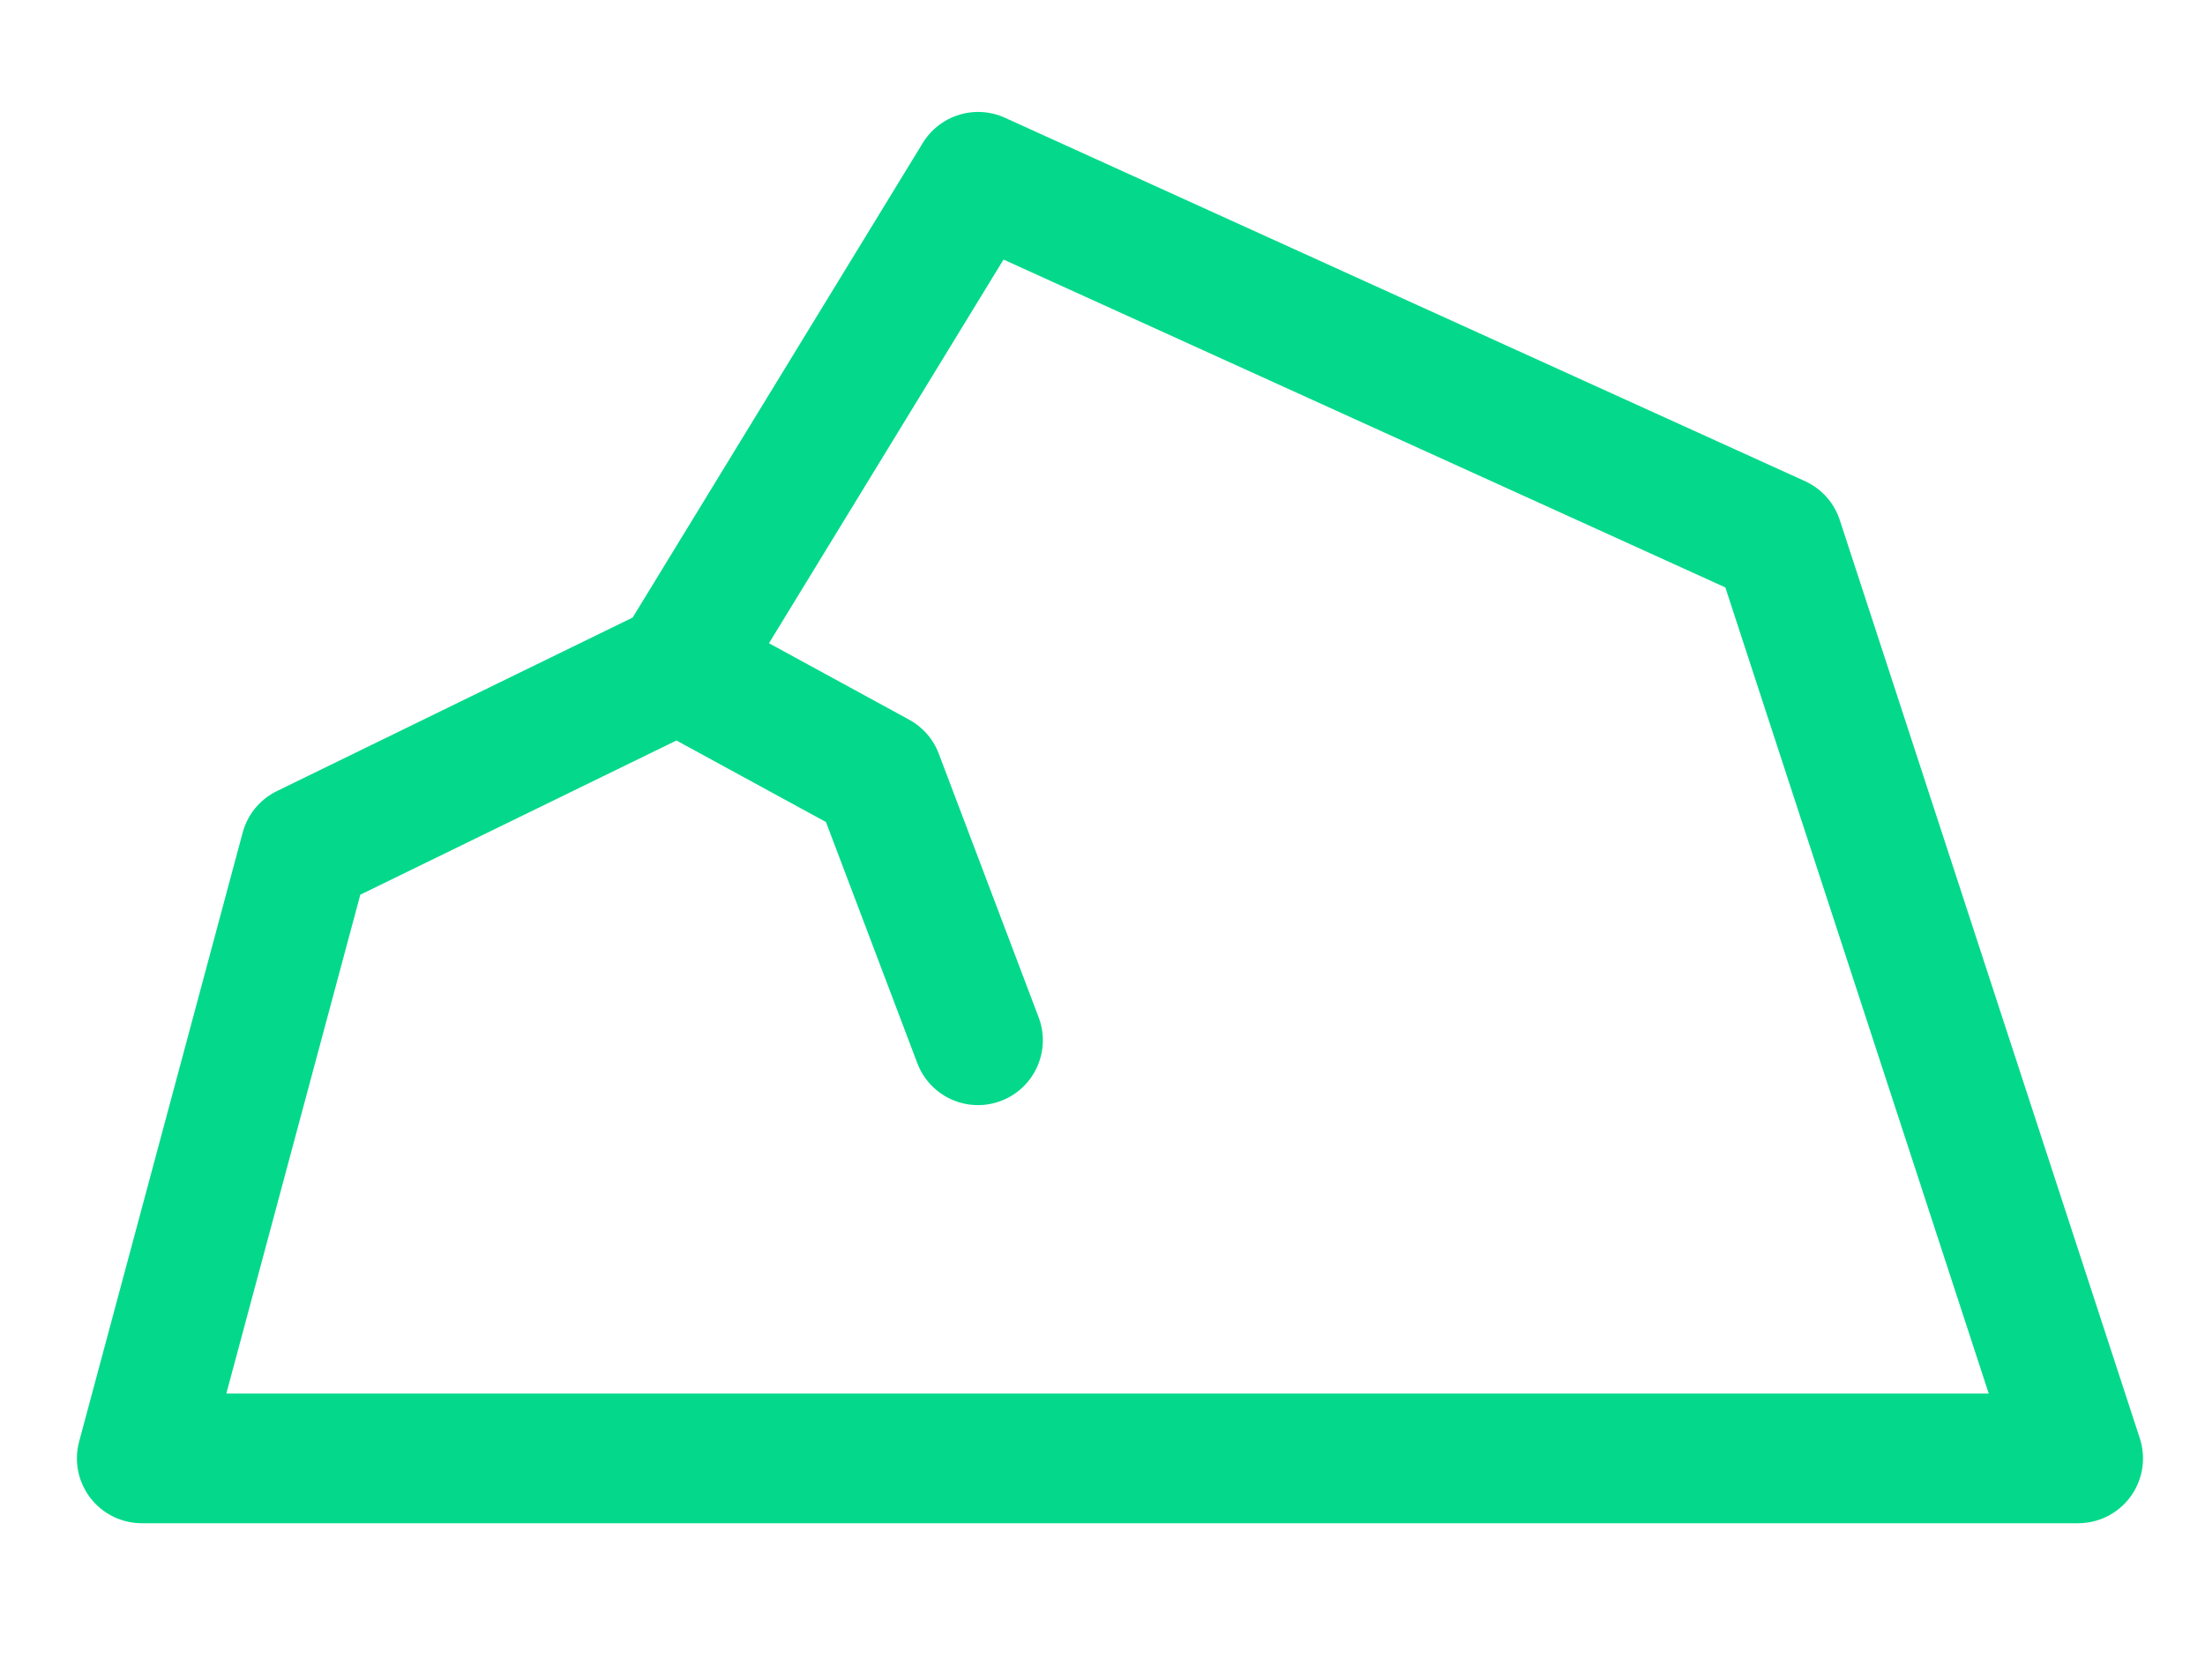 <svg xmlns="http://www.w3.org/2000/svg" width="21" height="16" fill="none" viewBox="0 0 17 12">
  <path stroke="#04D98B" stroke-linecap="round" stroke-linejoin="round" d="M5.228 4.671L2.354 6.073l-1.261 4.696h14.929l-2.313-7.08L7.541.887 5.228 4.671zm0 0l1.542.841.77 2.033"/>
</svg>
